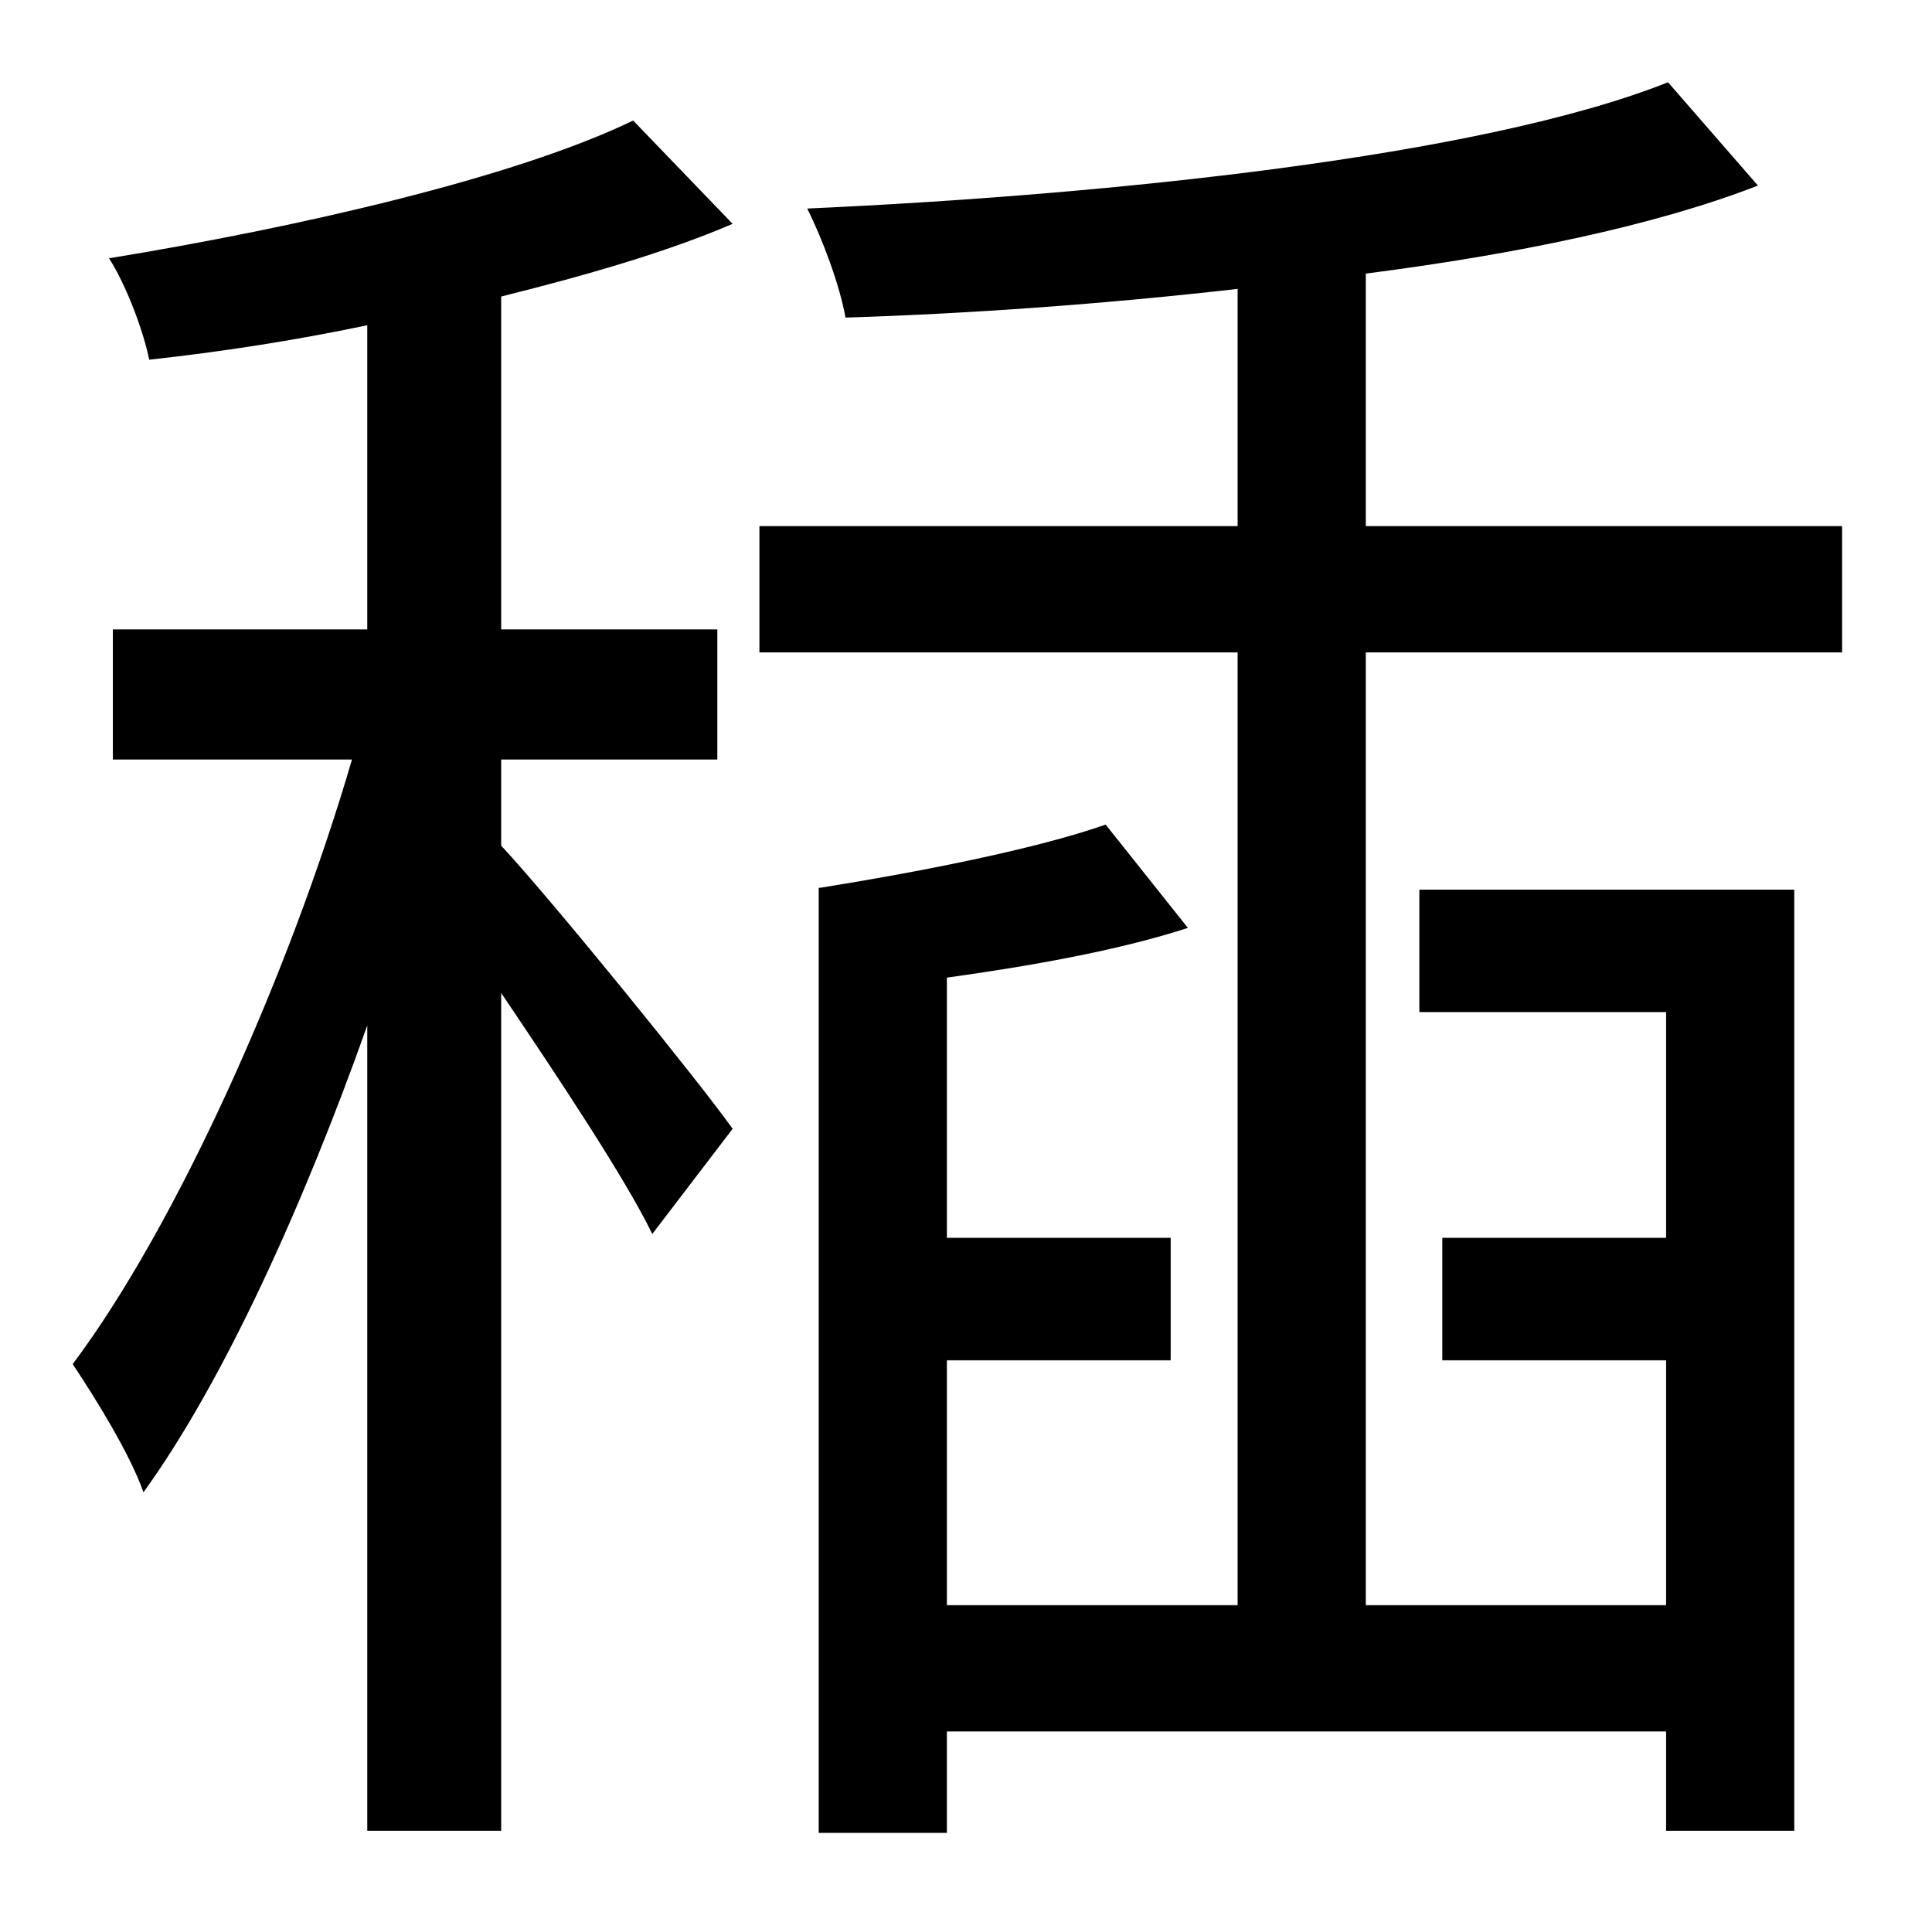 <?xml version="1.0" standalone="no"?>
<!DOCTYPE svg PUBLIC "-//W3C//DTD SVG 1.1//EN" "http://www.w3.org/Graphics/SVG/1.1/DTD/svg11.dtd" >
<svg xmlns="http://www.w3.org/2000/svg" xmlns:xlink="http://www.w3.org/1999/xlink" version="1.1" viewBox="-10 0 1010 1000">
   <path fill="currentColor"
d="M321 63l52 54c-35 15 -77 27 -121 38v174h113v68h-113v45c27 29 104 124 121 148l-42 55c-14 -29 -50 -83 -79 -126v438h-70v-421c-33 93 -75 186 -117 244c-7 -20 -25 -49 -37 -67c54 -72 113 -203 146 -316h-125v-68h133v-159c-38 8 -77 14 -114 18
c-3 -15 -12 -39 -21 -53c98 -16 212 -42 274 -72zM704 839h157v-128h-117v-64h117v-118h-129v-64h196v492h-67v-52h-376v53h-67v-494h1c50 -8 112 -20 149 -33l43 54c-37 12 -83 20 -126 26v136h117v64h-117v128h152v-498h-250v-66h250v-124c-70 8 -141 13 -205 15
c-3 -17 -12 -41 -20 -57c156 -7 352 -27 450 -66l47 54c-54 21 -127 36 -205 46v132h249v66h-249v498z" />
</svg>
